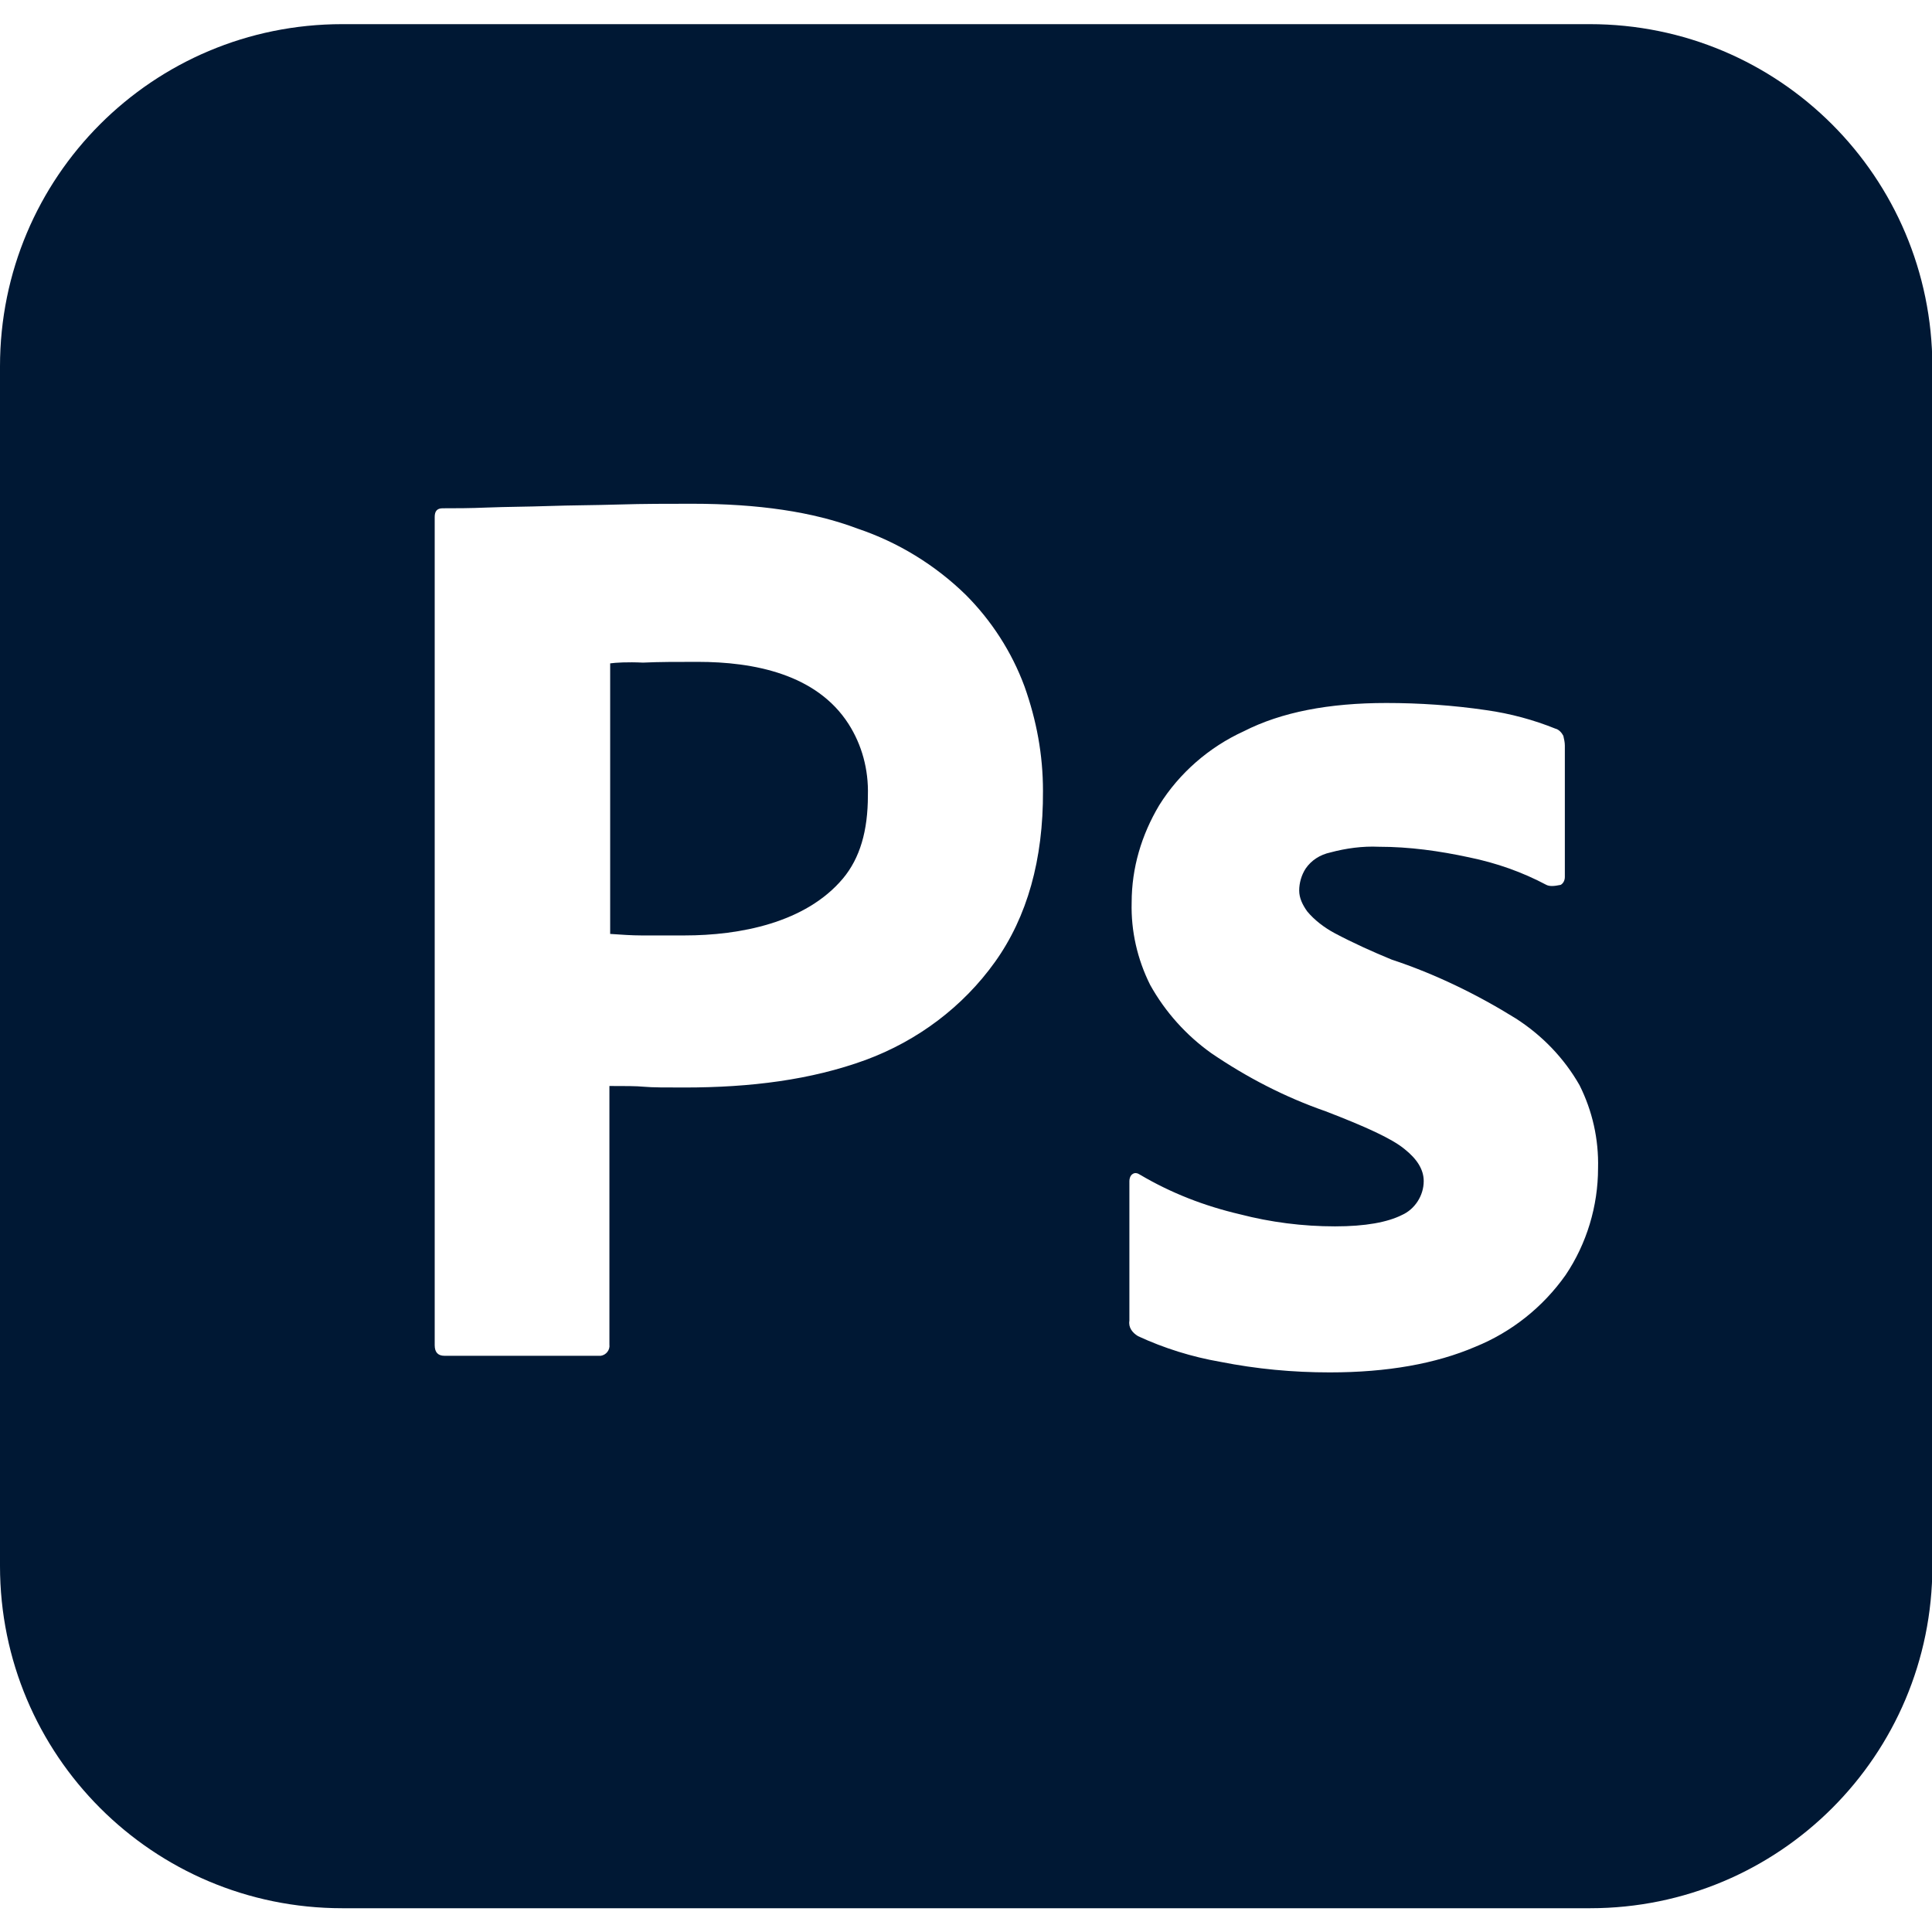 <?xml version="1.0" encoding="utf-8"?>
<!-- Generator: Adobe Illustrator 27.7.0, SVG Export Plug-In . SVG Version: 6.00 Build 0)  -->
<svg version="1.1" id="Capa_1" xmlns="http://www.w3.org/2000/svg" xmlns:xlink="http://www.w3.org/1999/xlink" x="0px" y="0px"
	 viewBox="0 0 512 512" style="enable-background:new 0 0 512 512;" xml:space="preserve">
<style type="text/css">
	.st0{fill:#001834;}
</style>
<g id="Layer_2_00000039817479287426663580000002022239267393654928_">
	<g>
		<g id="Surfaces_00000037670902146346859830000005022303868611915402_">
			<g id="Photo_Surface_00000161598371723948684740000017577594579748417213_">
				<g id="Outline_no_shadow_00000049914696275758272450000001723353611932023714_">
					<path class="st0" d="M224.9,191.9c3.5,5.5,5.3,12,5.1,18.9c0,9.4-2.1,16.6-6.6,22c-9.9,11.8-27.4,15.1-42,15.1H170
						c-2.6,0-5.3-0.2-8.3-0.4v-71.7c1.5-0.2,4.5-0.4,8.7-0.2c4.1-0.2,9-0.2,14.5-0.2C199.7,175.4,216.4,178.6,224.9,191.9z"/>
					<path class="st0" d="M421.3,6.4H90.7C40.5,6.4,0,46.9,0,97.1v317.9c0,50.1,40.5,90.7,90.7,90.7h330.7
						c50.1,0,90.7-40.5,90.7-90.7V97.1C512,46.9,471.5,6.4,421.3,6.4z M263.7,254.9c-8.5,11.9-20.5,20.9-34.3,26
						c-14.5,5.3-30.5,7.3-48,7.3c-5.1,0-8.5,0-10.7-0.2c-2.1-0.2-5.1-0.2-9.2-0.2v68.5c0.2,1.5-0.9,2.8-2.3,3h-41.4
						c-1.7,0-2.6-0.9-2.6-2.8V137c0-1.5,0.6-2.3,2.1-2.3c3.6,0,7,0,11.9-0.2c5.1-0.2,10.5-0.2,16.2-0.4c5.8-0.2,11.9-0.2,18.6-0.4
						c6.6-0.2,13-0.2,19.4-0.2c17.5,0,32,2.1,43.9,6.6c10.7,3.6,20.5,9.6,28.6,17.5c6.8,6.8,12.2,15.1,15.6,24.3
						c3.2,9,4.9,18.1,4.9,27.7C276.5,227.8,272.2,243,263.7,254.9z M414.9,337.9c-6,8.5-14.3,15.1-23.9,19
						c-10.5,4.5-23.3,6.8-38.6,6.8c-9.8,0-19.4-0.9-29-2.8c-7.5-1.3-14.9-3.6-21.8-6.8c-1.5-0.9-2.6-2.3-2.3-4.1V313
						c0-0.6,0.2-1.5,0.9-1.9c0.6-0.4,1.3-0.2,1.9,0.2c8.3,4.9,17.1,8.3,26.5,10.5c8.1,2.1,16.6,3.2,25.2,3.2c8.1,0,13.9-1.1,17.7-3
						c3.4-1.5,5.8-5.1,5.8-9c0-3-1.7-5.8-5.1-8.5c-3.4-2.8-10.5-6-20.9-10c-10.9-3.8-20.9-9-30.3-15.4c-6.6-4.7-12.2-10.9-16.2-18.1
						c-3.4-6.8-5.1-14.3-4.9-21.8c0-9.2,2.6-17.9,7.3-25.8c5.3-8.5,13.2-15.4,22.4-19.6c10-5.1,22.6-7.5,37.8-7.5
						c8.7,0,17.7,0.6,26.5,1.9c6.4,0.9,12.6,2.6,18.3,4.9c0.9,0.2,1.7,1.1,2.1,1.9c0.2,0.9,0.4,1.7,0.4,2.6v34.8
						c0,0.9-0.4,1.7-1.1,2.1c-1.9,0.4-3,0.4-3.8,0c-6.4-3.4-13.2-5.8-20.5-7.3c-7.9-1.7-15.8-2.8-23.9-2.8
						c-4.3-0.2-8.7,0.4-12.8,1.5c-2.8,0.6-5.1,2.1-6.6,4.3c-1.1,1.7-1.7,3.8-1.7,5.8s0.9,3.8,2.1,5.5c1.9,2.3,4.5,4.3,7.3,5.8
						c4.9,2.6,10,4.9,15.1,7c11.5,3.8,22.6,9.2,32.9,15.6c7,4.5,12.8,10.5,16.9,17.7c3.4,6.8,5.1,14.3,4.9,22
						C423.5,319.6,420.5,329.6,414.9,337.9z"/>
				</g>
			</g>
		</g>
	</g>
</g>
</svg>
